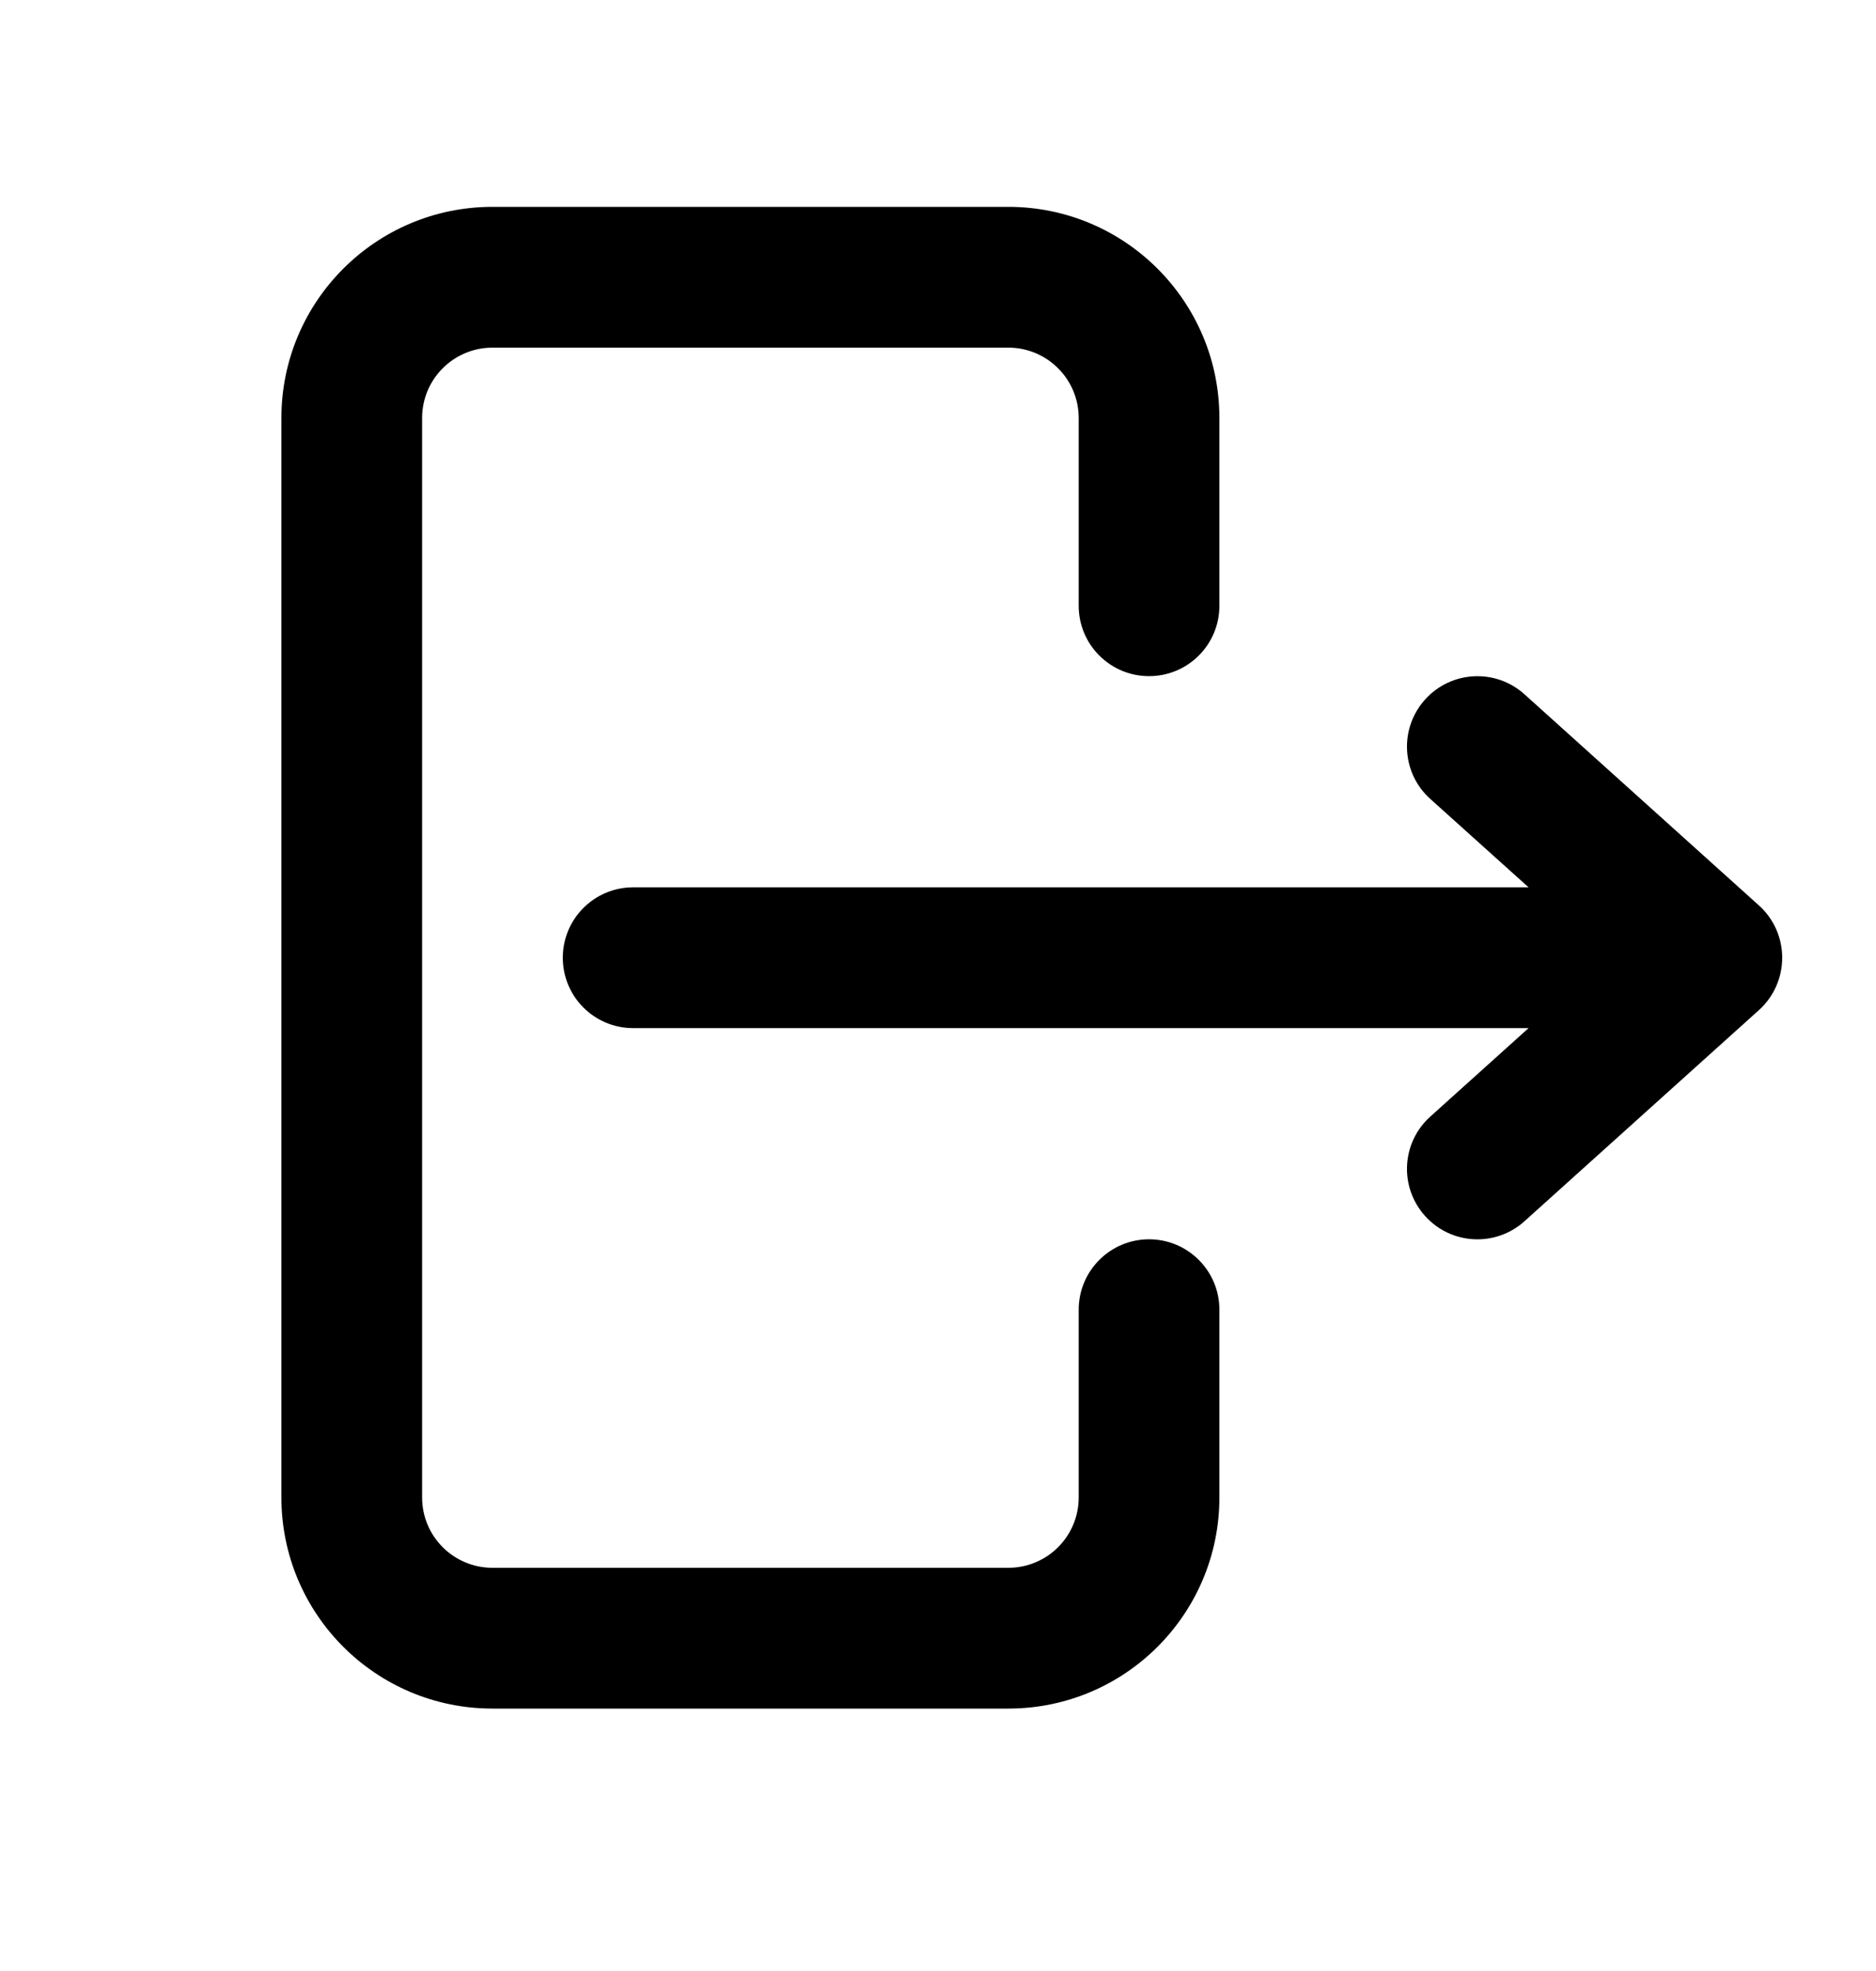 <svg width="20" height="21" viewBox="0 0 20 21" fill="none" xmlns="http://www.w3.org/2000/svg">
<path fill-rule="evenodd" clip-rule="evenodd" d="M3 4.454C3 3.212 4.007 2.204 5.25 2.204H10.75C11.993 2.204 13 3.212 13 4.454V6.454C13 6.869 12.664 7.204 12.25 7.204C11.836 7.204 11.5 6.869 11.5 6.454V4.454C11.5 4.04 11.164 3.704 10.75 3.704H5.25C4.836 3.704 4.5 4.04 4.5 4.454V15.954C4.5 16.369 4.836 16.704 5.25 16.704H10.75C11.164 16.704 11.5 16.369 11.5 15.954V13.954C11.5 13.54 11.836 13.204 12.25 13.204C12.664 13.204 13 13.54 13 13.954V15.954C13 17.197 11.993 18.204 10.75 18.204H5.25C4.007 18.204 3 17.197 3 15.954V4.454Z" fill="black"/>
<path fill-rule="evenodd" clip-rule="evenodd" d="M6 10.204C6 9.79 6.336 9.454 6.75 9.454H16.296L15.248 8.512C14.94 8.235 14.915 7.761 15.193 7.453C15.47 7.145 15.944 7.12 16.252 7.397L18.752 9.647C18.91 9.789 19 9.992 19 10.204C19 10.417 18.91 10.62 18.752 10.762L16.252 13.012C15.944 13.289 15.47 13.264 15.193 12.956C14.915 12.648 14.94 12.174 15.248 11.897L16.296 10.954H6.75C6.336 10.954 6 10.619 6 10.204Z" fill="black"/>
</svg>
